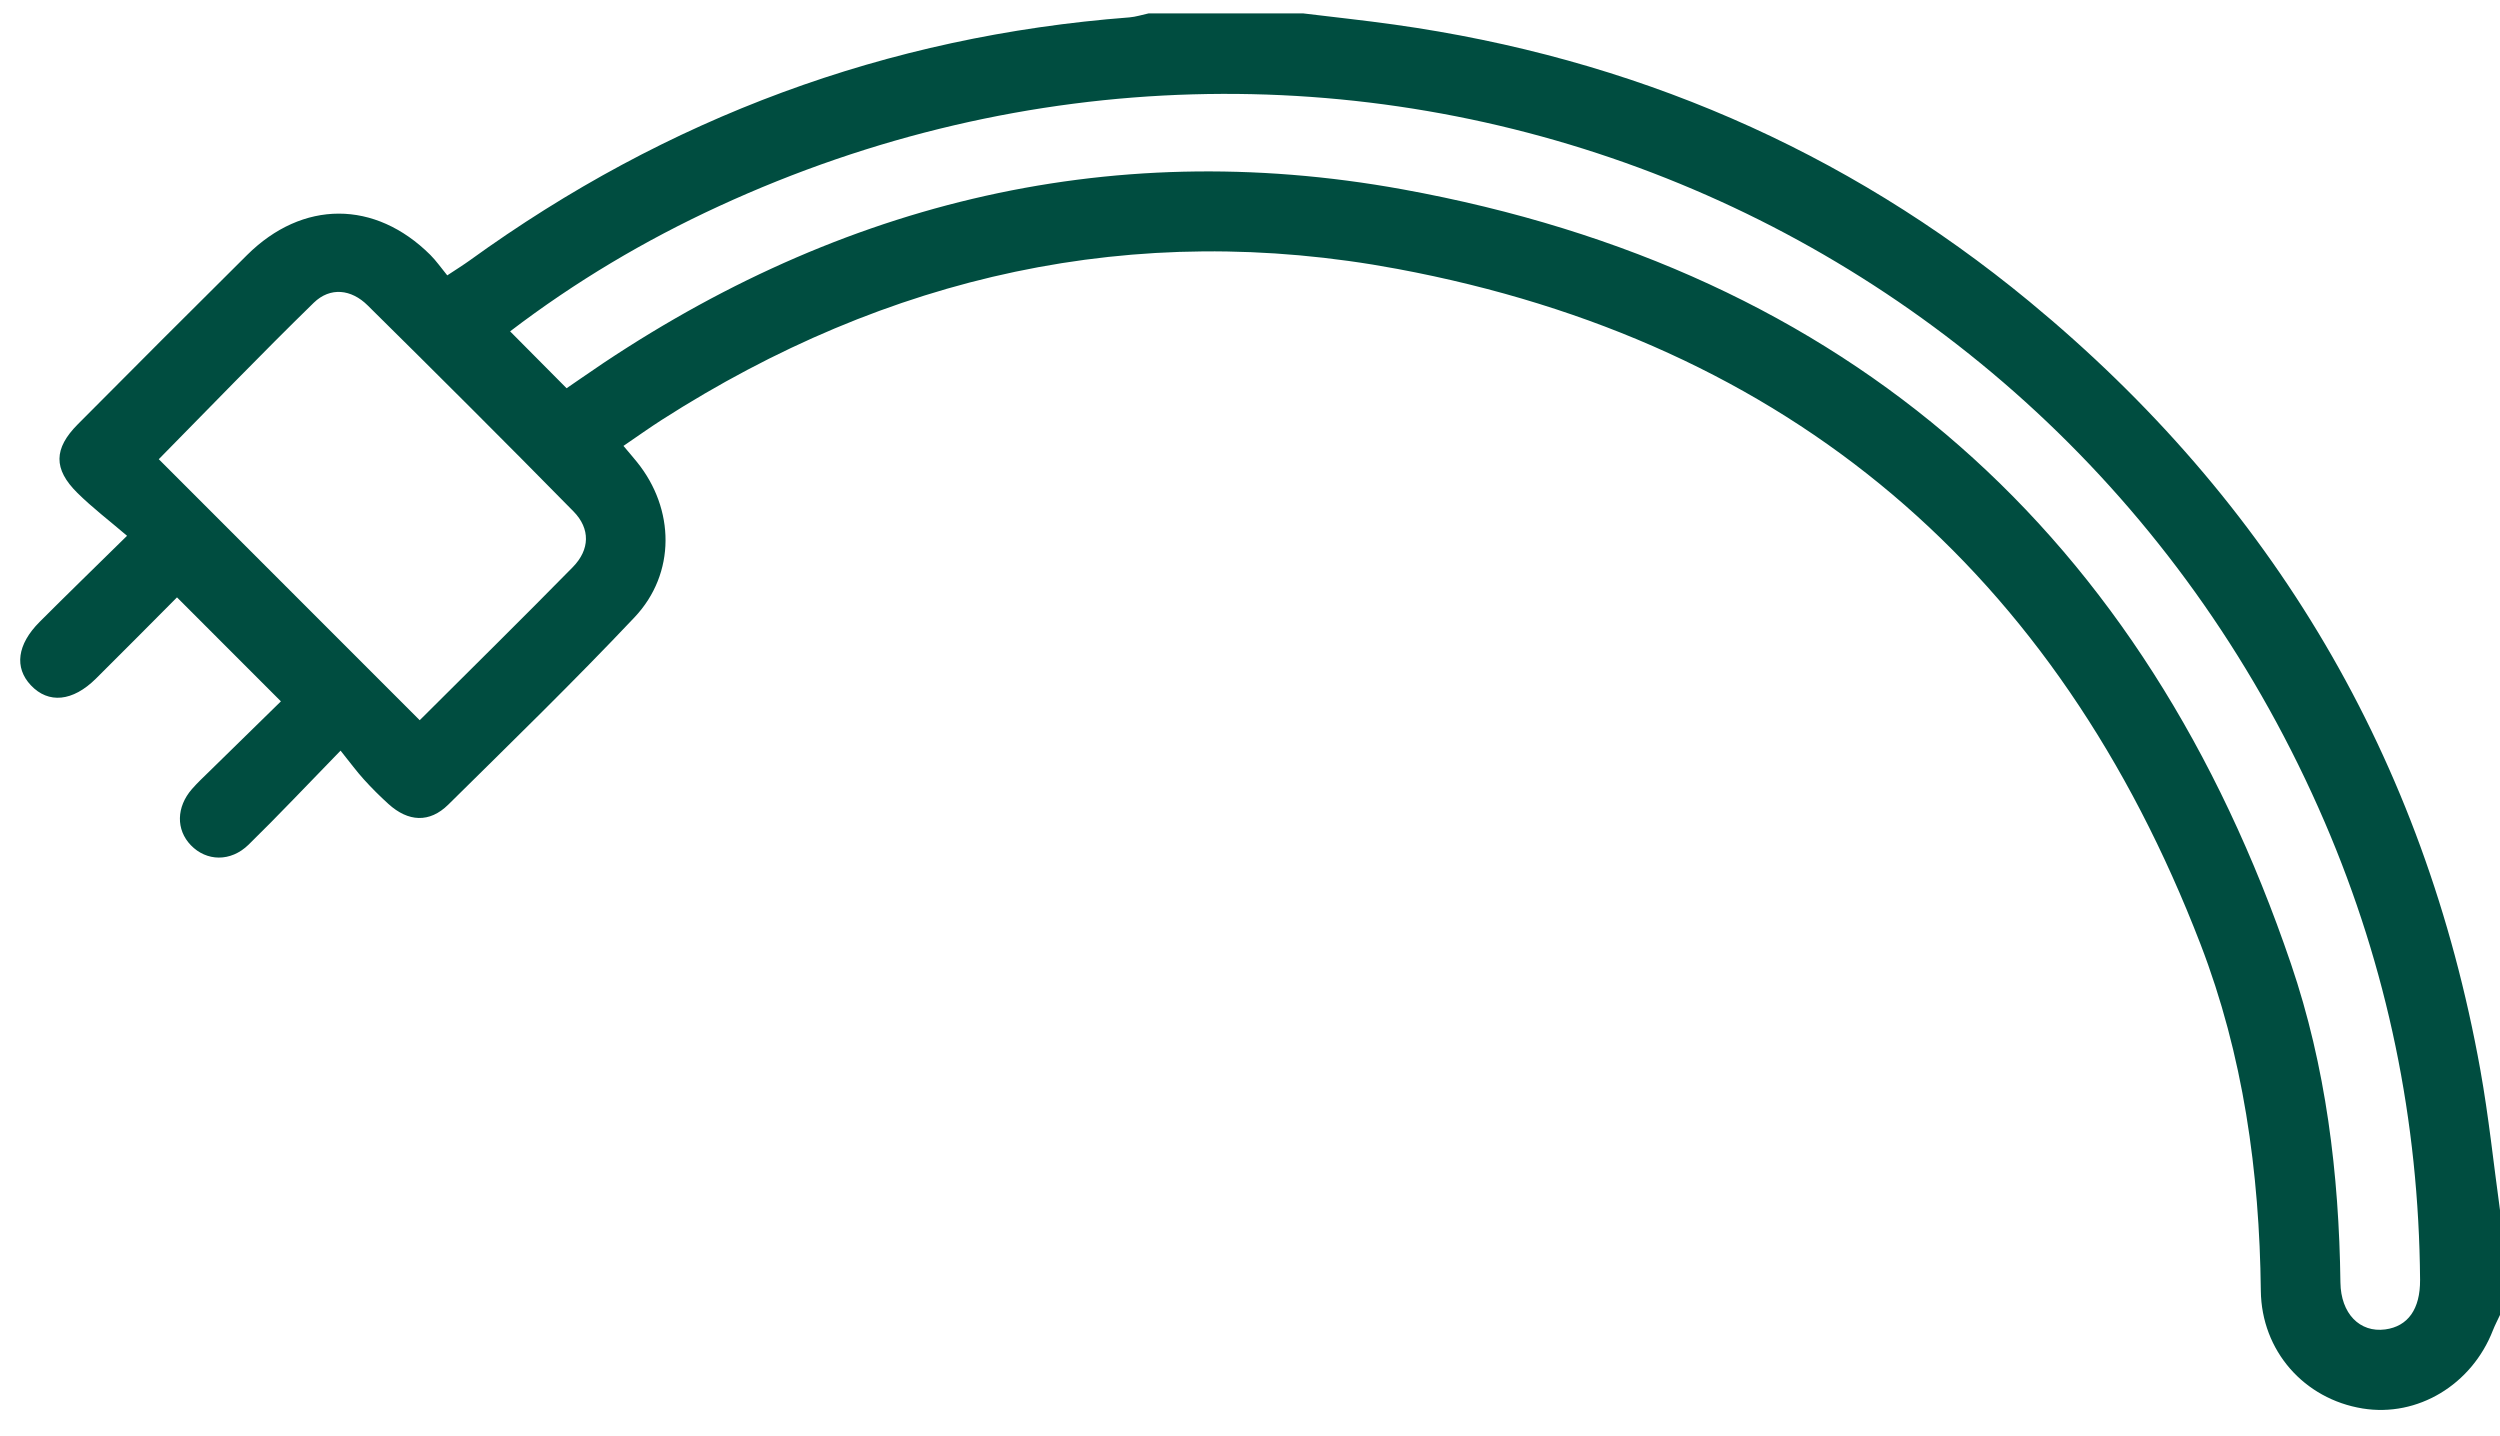 <svg width="94" height="54" viewBox="0 0 94 54" fill="none" xmlns="http://www.w3.org/2000/svg">
<path d="M94 49.441C93.912 49.634 93.812 49.821 93.735 50.016C92.937 52.071 90.9 53.294 88.835 52.959C86.635 52.601 85.032 50.794 85.007 48.529C84.957 44.059 84.347 39.671 82.737 35.496C77.345 21.504 67.305 12.871 52.542 10.111C42.637 8.261 33.372 10.349 24.88 15.789C24.412 16.089 23.96 16.414 23.442 16.766C23.642 17.004 23.8 17.186 23.952 17.374C25.377 19.139 25.417 21.559 23.86 23.209C21.587 25.616 19.212 27.926 16.855 30.254C16.15 30.949 15.352 30.906 14.605 30.229C14.282 29.936 13.97 29.626 13.677 29.301C13.405 29.001 13.165 28.671 12.805 28.224C11.56 29.501 10.477 30.654 9.347 31.759C8.672 32.419 7.762 32.389 7.175 31.779C6.615 31.199 6.627 30.346 7.217 29.669C7.422 29.434 7.652 29.219 7.875 29.001C8.785 28.109 9.695 27.219 10.562 26.371C9.227 25.034 7.972 23.779 6.655 22.461C5.67 23.451 4.642 24.489 3.607 25.516C2.735 26.381 1.822 26.469 1.16 25.766C0.532 25.101 0.645 24.231 1.487 23.386C2.502 22.371 3.532 21.369 4.777 20.146C4.117 19.581 3.477 19.094 2.91 18.534C2 17.634 2.017 16.866 2.927 15.951C5.042 13.824 7.16 11.701 9.29 9.589C11.38 7.514 14.1 7.516 16.18 9.584C16.4 9.804 16.58 10.064 16.817 10.354C17.165 10.124 17.422 9.964 17.665 9.789C25.08 4.424 33.335 1.356 42.462 0.654C42.707 0.634 42.945 0.556 43.187 0.504C45.125 0.504 47.062 0.504 49 0.504C50.14 0.644 51.285 0.764 52.422 0.924C61.347 2.176 69.347 5.599 76.297 11.331C85.455 18.886 91.157 28.521 93.262 40.234C93.575 41.979 93.757 43.746 94 45.504V49.441ZM21.302 14.599C21.507 14.459 21.66 14.354 21.815 14.246C31.167 7.726 41.53 5.081 52.737 7.119C69.535 10.174 80.645 20.086 86.14 36.239C87.457 40.106 87.947 44.139 88 48.221C88.015 49.394 88.73 50.116 89.687 49.986C90.537 49.871 91.002 49.226 90.995 48.124C90.95 42.149 89.77 36.399 87.41 30.914C77.295 7.404 50.26 -2.959 27.025 7.756C24.247 9.036 21.627 10.591 19.18 12.459C19.905 13.189 20.577 13.866 21.305 14.599H21.302ZM15.782 27.079C17.705 25.161 19.637 23.259 21.537 21.324C22.182 20.666 22.202 19.881 21.565 19.231C19.005 16.626 16.42 14.049 13.822 11.481C13.212 10.876 12.42 10.779 11.797 11.384C9.815 13.319 7.892 15.316 5.97 17.266C9.215 20.511 12.457 23.754 15.78 27.079H15.782Z" fill="#004D40"/>
</svg>
